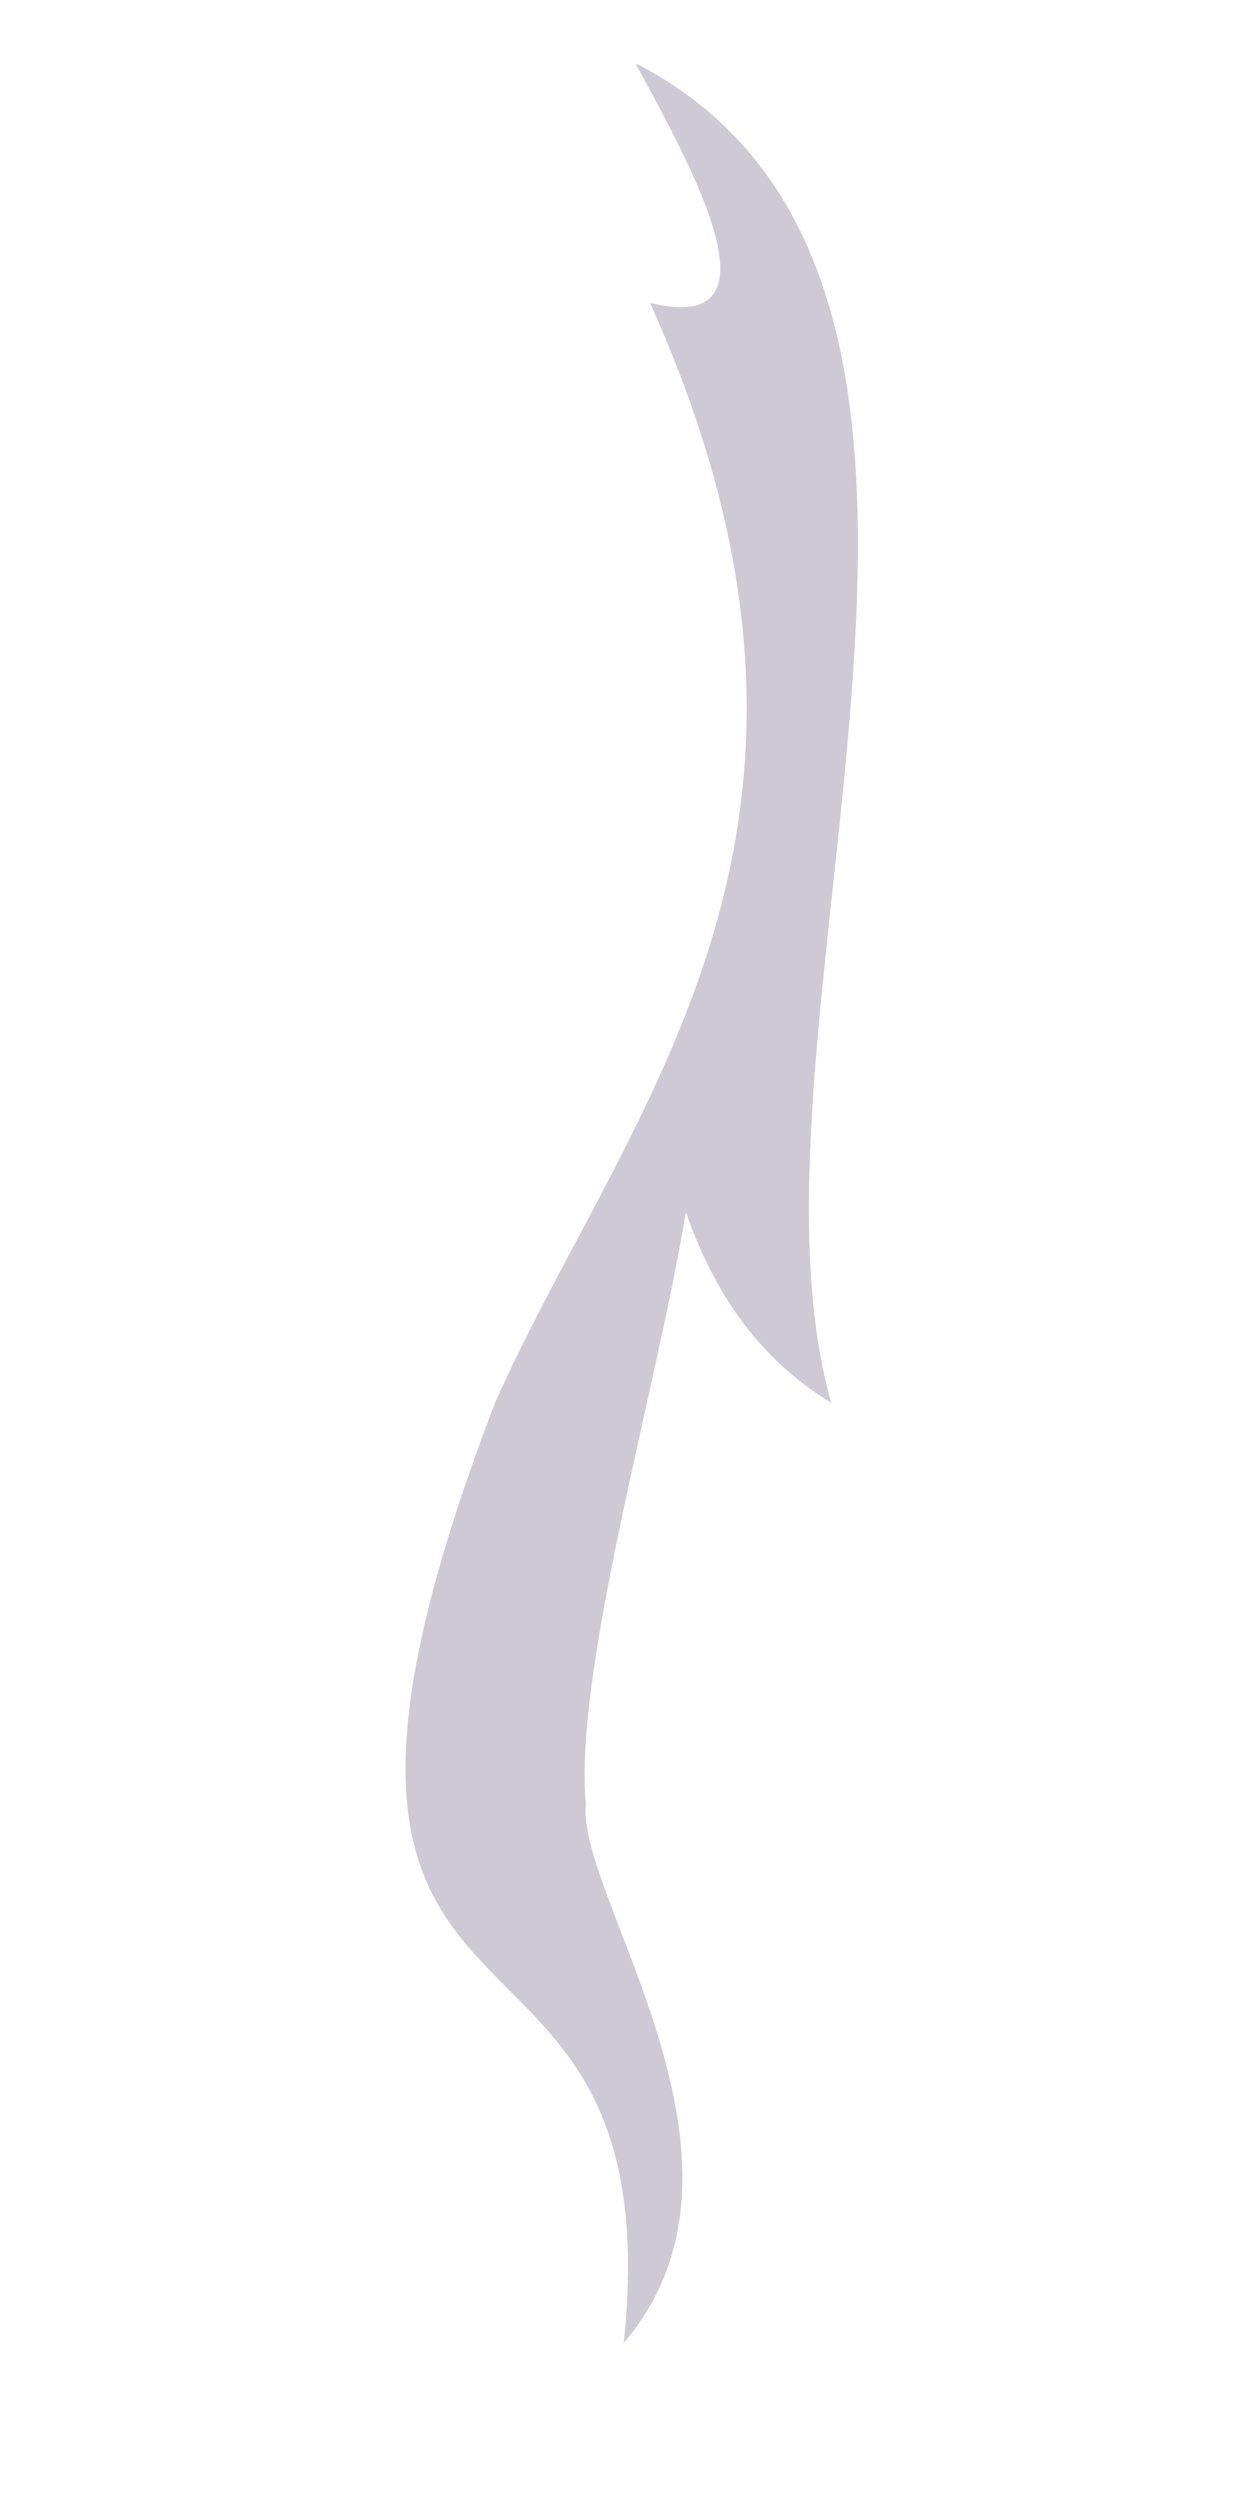 ﻿<?xml version="1.0" encoding="utf-8"?>
<svg version="1.1" xmlns:xlink="http://www.w3.org/1999/xlink" width="3px" height="6px" xmlns="http://www.w3.org/2000/svg">
  <g transform="matrix(1 0 0 1 -36 -23 )">
    <path d="M 1.532 0.155  L 1.526 0.154  C 1.663 0.406  1.886 0.807  1.56 0.727  C 2.133 1.998  1.503 2.657  1.188 3.367  C 0.524 5.101  1.623 4.414  1.497 5.623  C 1.869 5.188  1.383 4.552  1.406 4.329  C 1.377 4.008  1.578 3.327  1.646 2.909  C 1.726 3.138  1.847 3.276  1.995 3.367  C 1.738 2.463  2.545 0.688  1.532 0.155  Z " fill-rule="nonzero" fill="#cecad5" stroke="none" transform="matrix(1 0 0 1 36 23 )" />
  </g>
</svg>
